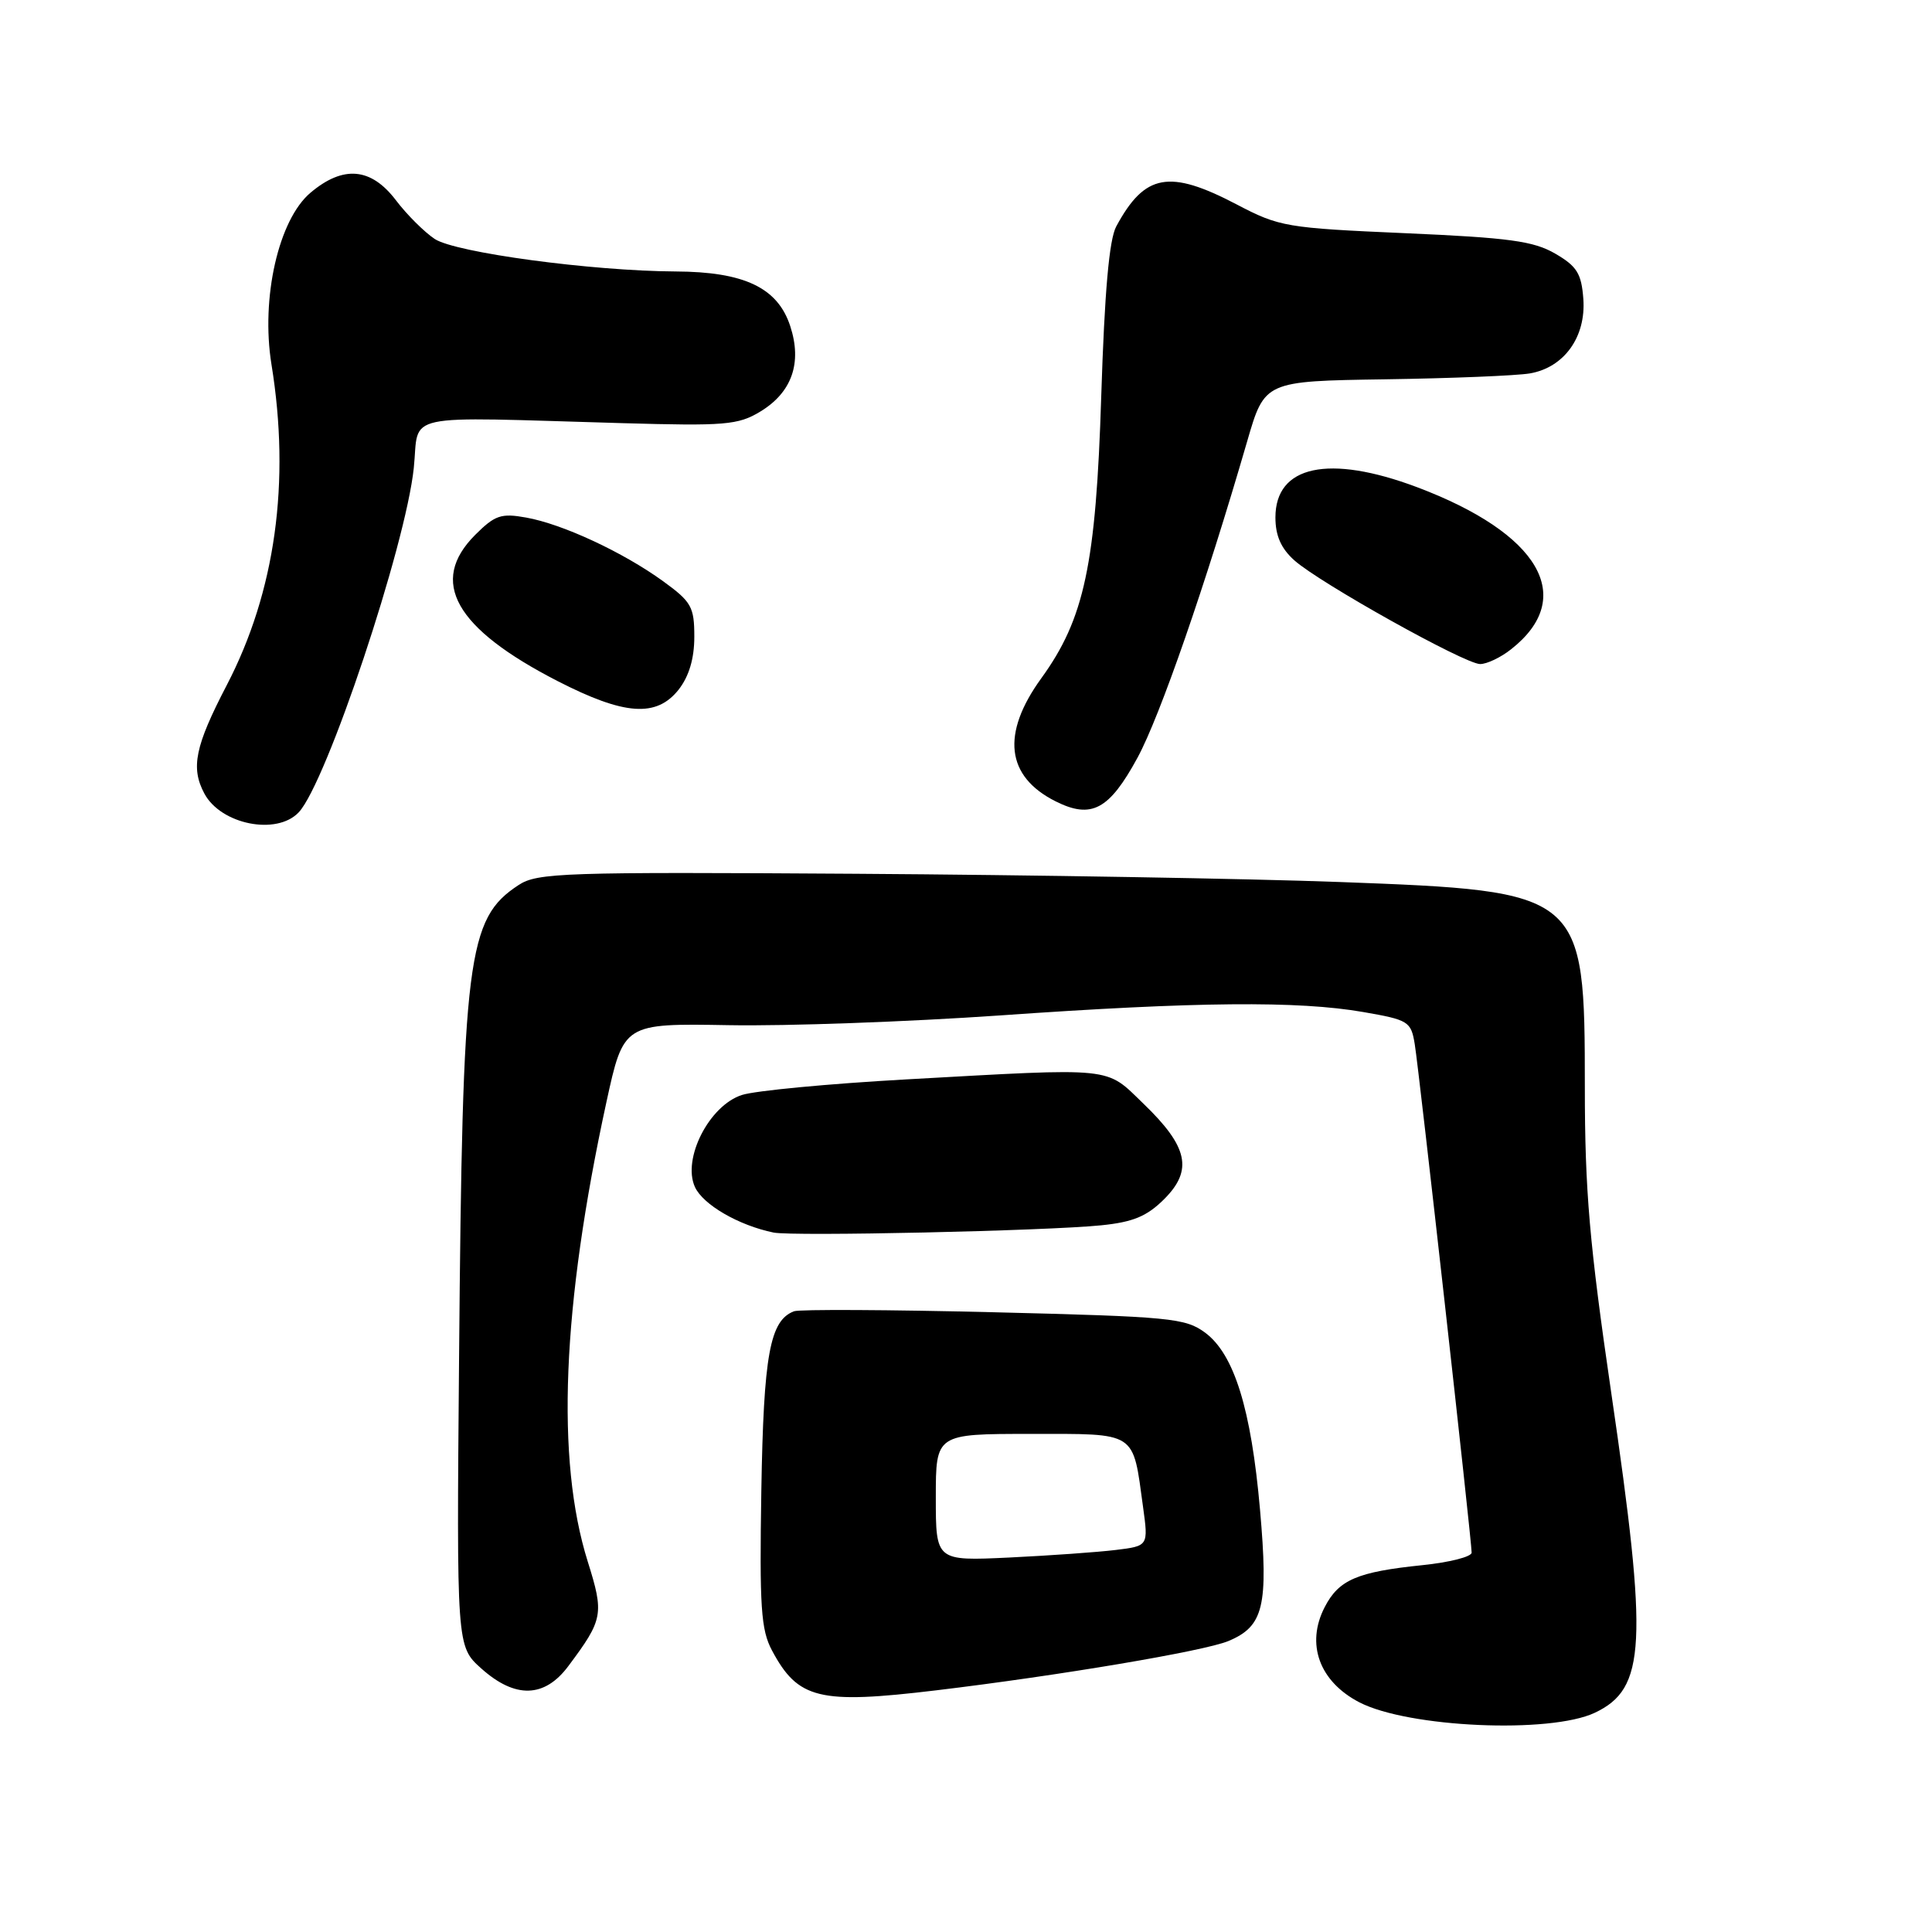 <?xml version="1.0" encoding="UTF-8" standalone="no"?>
<!DOCTYPE svg PUBLIC "-//W3C//DTD SVG 1.1//EN" "http://www.w3.org/Graphics/SVG/1.1/DTD/svg11.dtd" >
<svg xmlns="http://www.w3.org/2000/svg" xmlns:xlink="http://www.w3.org/1999/xlink" version="1.1" viewBox="0 0 256 256">
 <g >
 <path fill="currentColor"
d=" M 211.32 226.95 C 218.09 223.75 218.39 217.95 213.50 184.57 C 210.61 164.79 210.00 157.79 210.00 144.08 C 209.99 118.20 209.85 118.08 177.50 116.87 C 165.40 116.42 136.58 115.93 113.45 115.78 C 74.71 115.53 71.19 115.64 68.72 117.27 C 61.91 121.73 61.28 126.67 60.83 179.83 C 60.50 218.15 60.50 218.15 63.77 221.08 C 68.26 225.10 72.16 225.00 75.32 220.75 C 79.93 214.58 80.06 213.86 77.88 206.92 C 73.64 193.40 74.46 173.14 80.35 146.05 C 82.63 135.60 82.63 135.60 96.56 135.84 C 104.23 135.98 120.40 135.39 132.50 134.55 C 158.53 132.72 172.03 132.60 180.64 134.10 C 186.64 135.14 186.97 135.35 187.46 138.35 C 188.03 141.79 195.00 204.12 195.00 205.73 C 195.00 206.28 192.07 207.02 188.49 207.39 C 179.84 208.28 177.40 209.32 175.53 212.95 C 173.00 217.84 174.82 222.82 180.13 225.57 C 186.62 228.92 205.39 229.75 211.32 226.95 Z  M 124.03 223.98 C 140.36 222.02 159.53 218.79 162.76 217.45 C 167.44 215.50 168.08 212.84 166.96 200.05 C 165.79 186.69 163.53 179.43 159.68 176.58 C 157.06 174.65 155.08 174.46 131.68 173.88 C 117.83 173.54 105.92 173.48 105.21 173.75 C 102.01 174.97 101.18 179.49 100.88 197.52 C 100.63 212.92 100.83 215.96 102.29 218.69 C 105.74 225.16 108.54 225.84 124.03 223.98 Z  M 145.92 162.36 C 150.15 161.93 151.98 161.17 154.27 158.88 C 158.10 155.05 157.43 151.94 151.52 146.25 C 146.40 141.31 148.02 141.47 120.00 143.03 C 109.83 143.60 100.07 144.52 98.31 145.09 C 93.98 146.48 90.38 153.53 92.08 157.28 C 93.15 159.63 97.88 162.37 102.50 163.32 C 105.04 163.84 138.71 163.10 145.92 162.36 Z  M 39.58 107.64 C 43.25 103.76 53.76 72.29 54.83 62.00 C 55.60 54.57 52.59 55.22 82.50 56.07 C 96.05 56.46 97.81 56.31 100.72 54.55 C 104.93 52.01 106.31 48.09 104.71 43.21 C 103.05 38.12 98.62 36.01 89.50 35.97 C 78.41 35.91 60.38 33.48 57.61 31.67 C 56.25 30.77 53.92 28.46 52.45 26.52 C 49.16 22.20 45.48 21.88 41.15 25.53 C 36.91 29.10 34.55 39.47 35.97 48.28 C 38.51 63.88 36.48 78.42 30.05 90.78 C 25.84 98.87 25.25 101.73 27.08 105.15 C 29.27 109.25 36.66 110.73 39.58 107.64 Z  M 150.72 100.41 C 153.70 94.93 159.72 77.56 165.25 58.50 C 167.57 50.50 167.57 50.50 183.54 50.26 C 192.32 50.13 200.94 49.78 202.71 49.48 C 207.26 48.70 210.17 44.64 209.80 39.60 C 209.55 36.24 208.95 35.28 206.08 33.61 C 203.21 31.94 199.97 31.50 186.21 30.90 C 170.44 30.21 169.53 30.06 163.87 27.09 C 154.93 22.41 151.69 23.00 147.91 30.00 C 146.97 31.73 146.36 38.68 145.92 52.50 C 145.22 74.79 143.69 81.99 137.98 89.87 C 132.64 97.24 133.30 102.88 139.87 106.18 C 144.62 108.56 146.97 107.31 150.72 100.41 Z  M 89.93 91.37 C 91.30 89.61 92.00 87.27 92.00 84.37 C 92.00 80.41 91.62 79.74 87.86 77.01 C 82.54 73.16 74.54 69.44 69.72 68.58 C 66.41 67.98 65.58 68.26 62.97 70.87 C 56.78 77.06 60.28 83.26 73.89 90.25 C 82.76 94.80 86.99 95.09 89.93 91.37 Z  M 200.23 86.03 C 208.97 79.16 204.02 70.67 187.73 64.54 C 176.07 60.17 169.00 61.68 169.00 68.56 C 169.00 70.99 169.75 72.68 171.52 74.26 C 174.91 77.27 194.09 87.98 196.12 87.99 C 197.00 88.00 198.86 87.12 200.23 86.03 Z  M 124.00 198.42 C 124.00 190.00 124.00 190.00 136.52 190.00 C 150.78 190.00 150.07 189.55 151.46 199.68 C 152.17 204.85 152.17 204.85 147.83 205.38 C 145.45 205.67 139.11 206.12 133.75 206.38 C 124.00 206.84 124.00 206.84 124.00 198.42 Z "/>
</g>
</svg>
